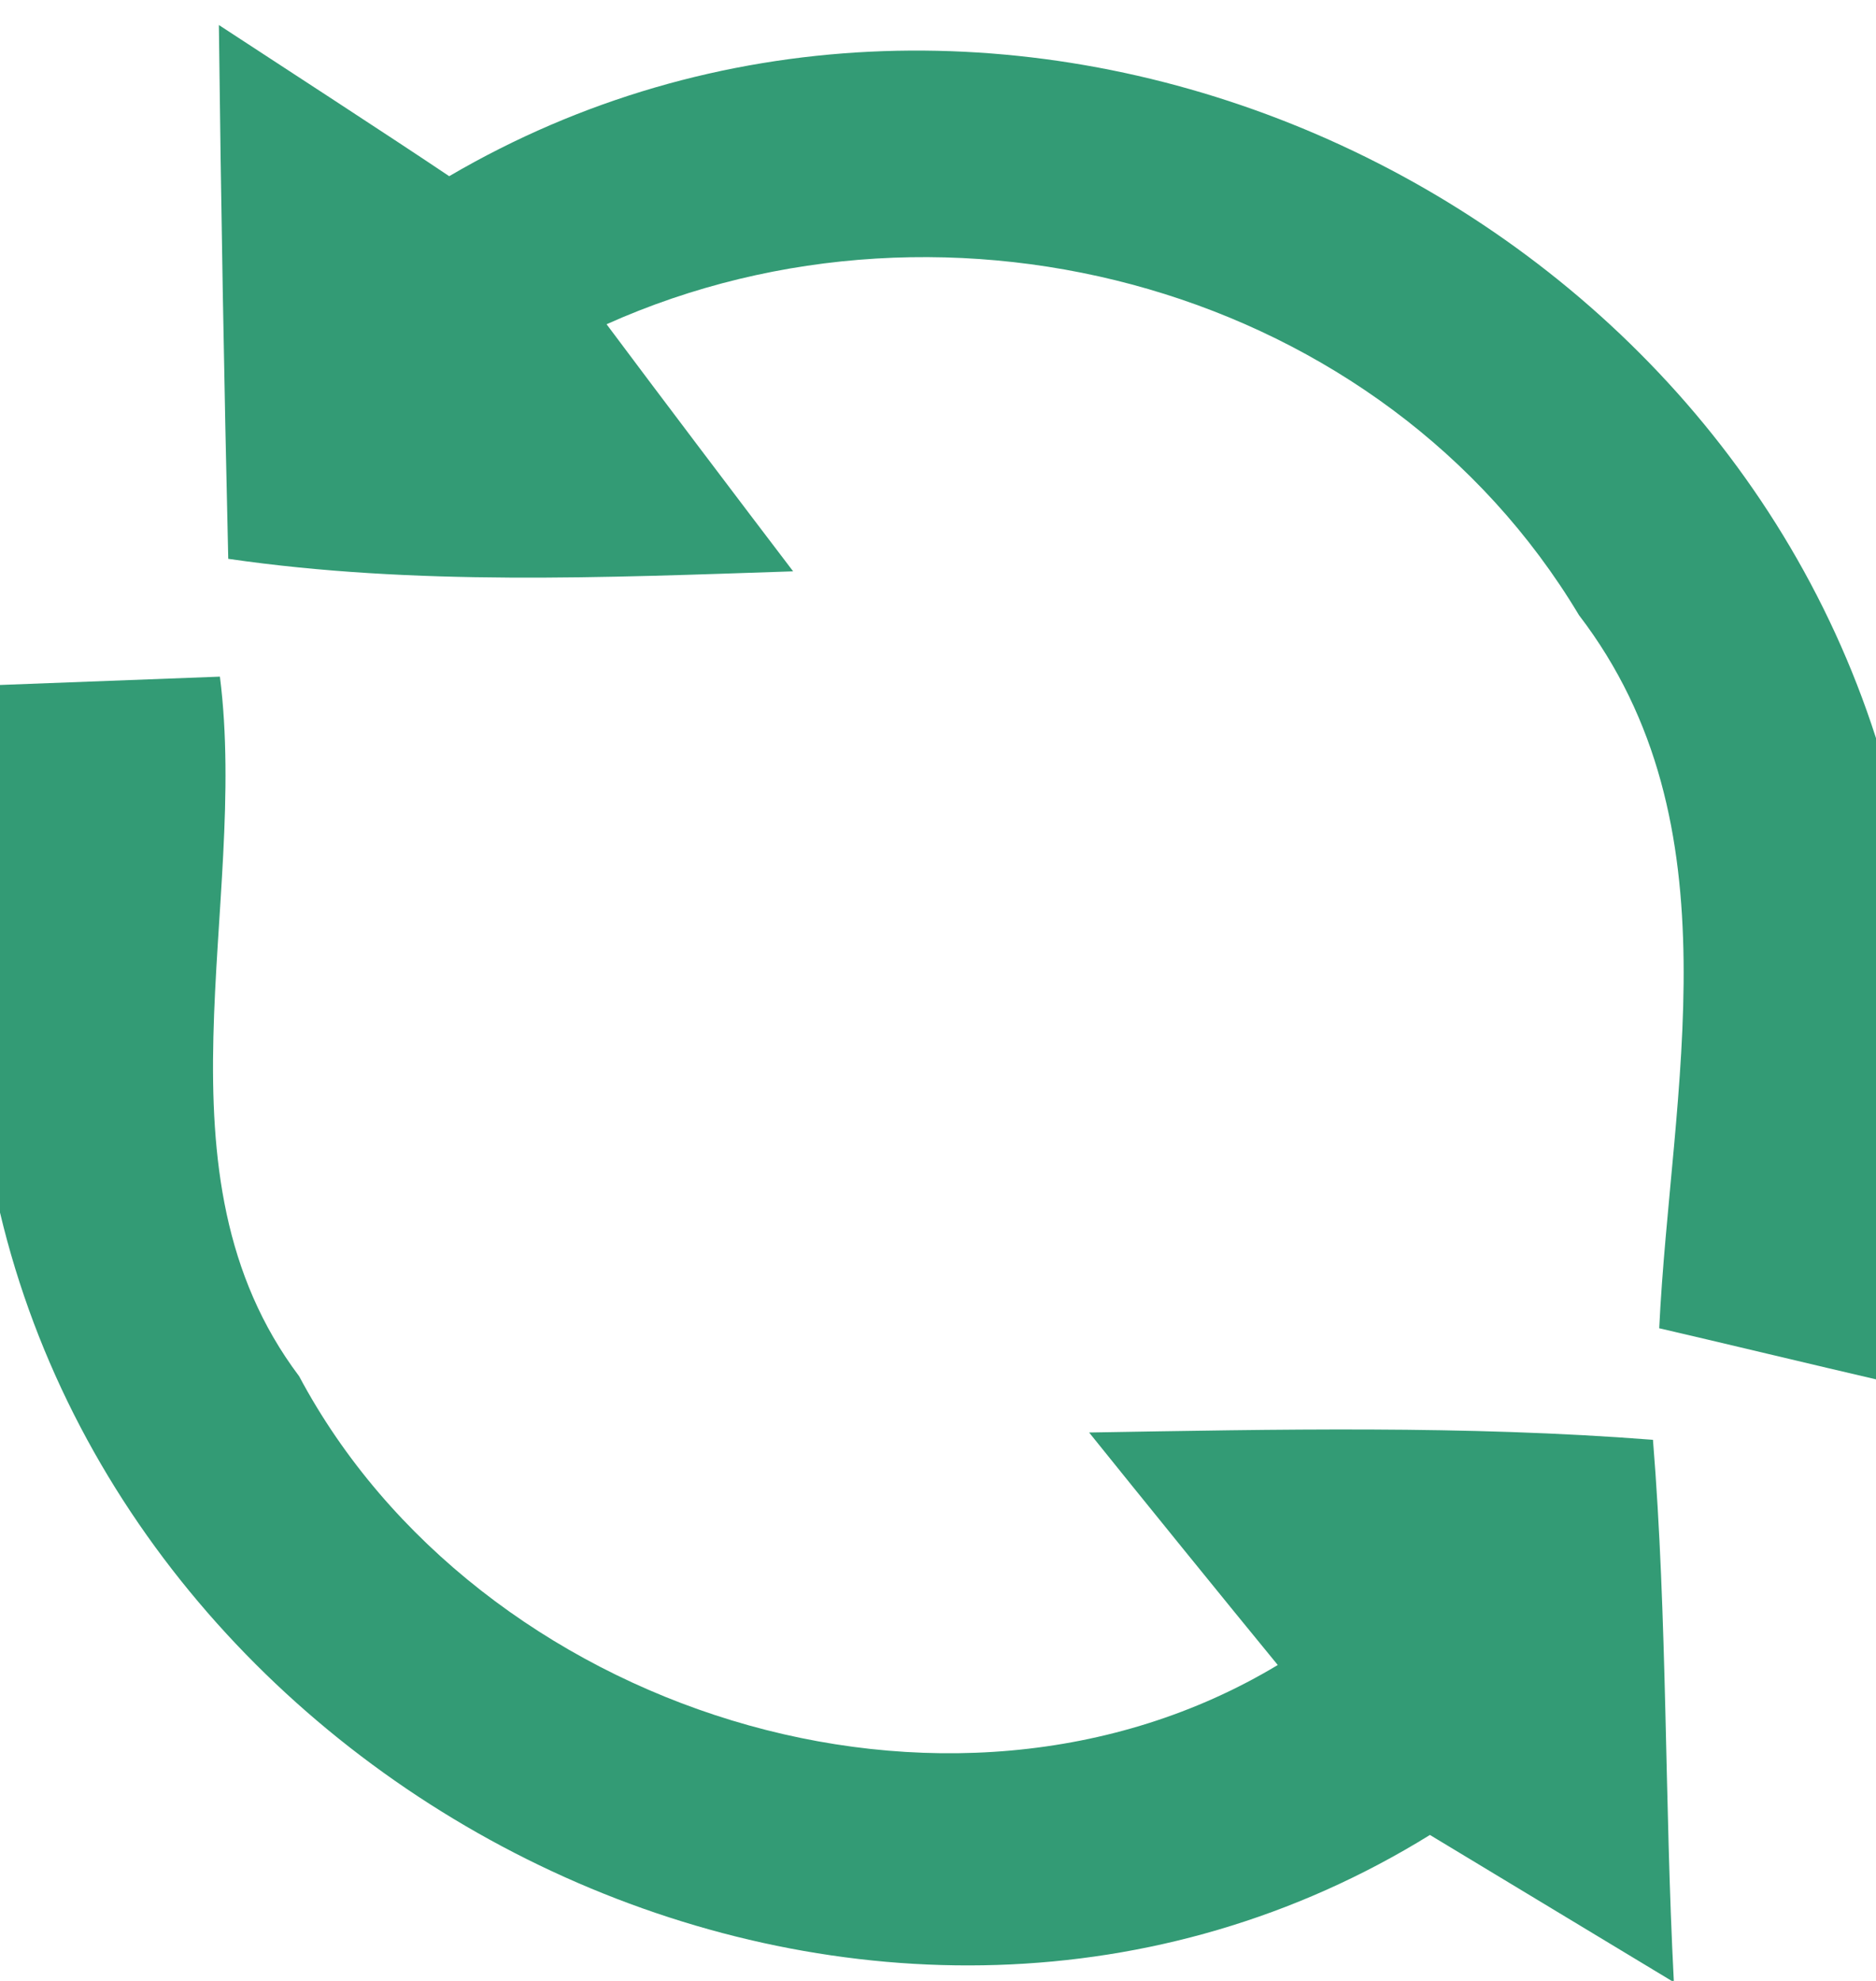 <?xml version="1.0" encoding="UTF-8" ?>
<!DOCTYPE svg PUBLIC "-//W3C//DTD SVG 1.1//EN" "http://www.w3.org/Graphics/SVG/1.1/DTD/svg11.dtd">
<svg width="18pt" height="19pt" viewBox="0 0 18 19" version="1.1" xmlns="http://www.w3.org/2000/svg">
<g id="#008253cc">
<path fill="#008253" opacity="0.80" d=" M 2.10 0.24 C 2.65 0.60 3.76 1.32 4.31 1.69 C 9.40 -1.29 16.22 1.54 18.00 7.08 L 18.00 13.23 C 17.48 13.11 16.44 12.86 15.92 12.74 C 16.03 10.45 16.69 7.91 15.15 5.90 C 13.27 2.76 9.12 1.63 5.82 3.11 C 6.26 3.70 7.16 4.89 7.61 5.48 C 5.80 5.54 3.98 5.62 2.19 5.36 C 2.15 3.65 2.12 1.95 2.10 0.24 Z" />
<path fill="#008253" opacity="0.80" d=" M 0.00 6.57 C 0.53 6.55 1.58 6.51 2.11 6.49 C 2.39 8.70 1.41 11.26 2.87 13.20 C 4.58 16.41 9.10 17.87 12.26 15.97 C 11.80 15.41 10.90 14.30 10.45 13.74 C 12.25 13.71 14.06 13.67 15.86 13.81 C 16.00 15.54 15.97 17.27 16.06 19.00 L 16.04 19.00 C 15.46 18.65 14.30 17.95 13.72 17.60 C 8.50 20.83 1.38 17.44 0.00 11.63 L 0.00 6.57 Z" />
</g>
</svg>
